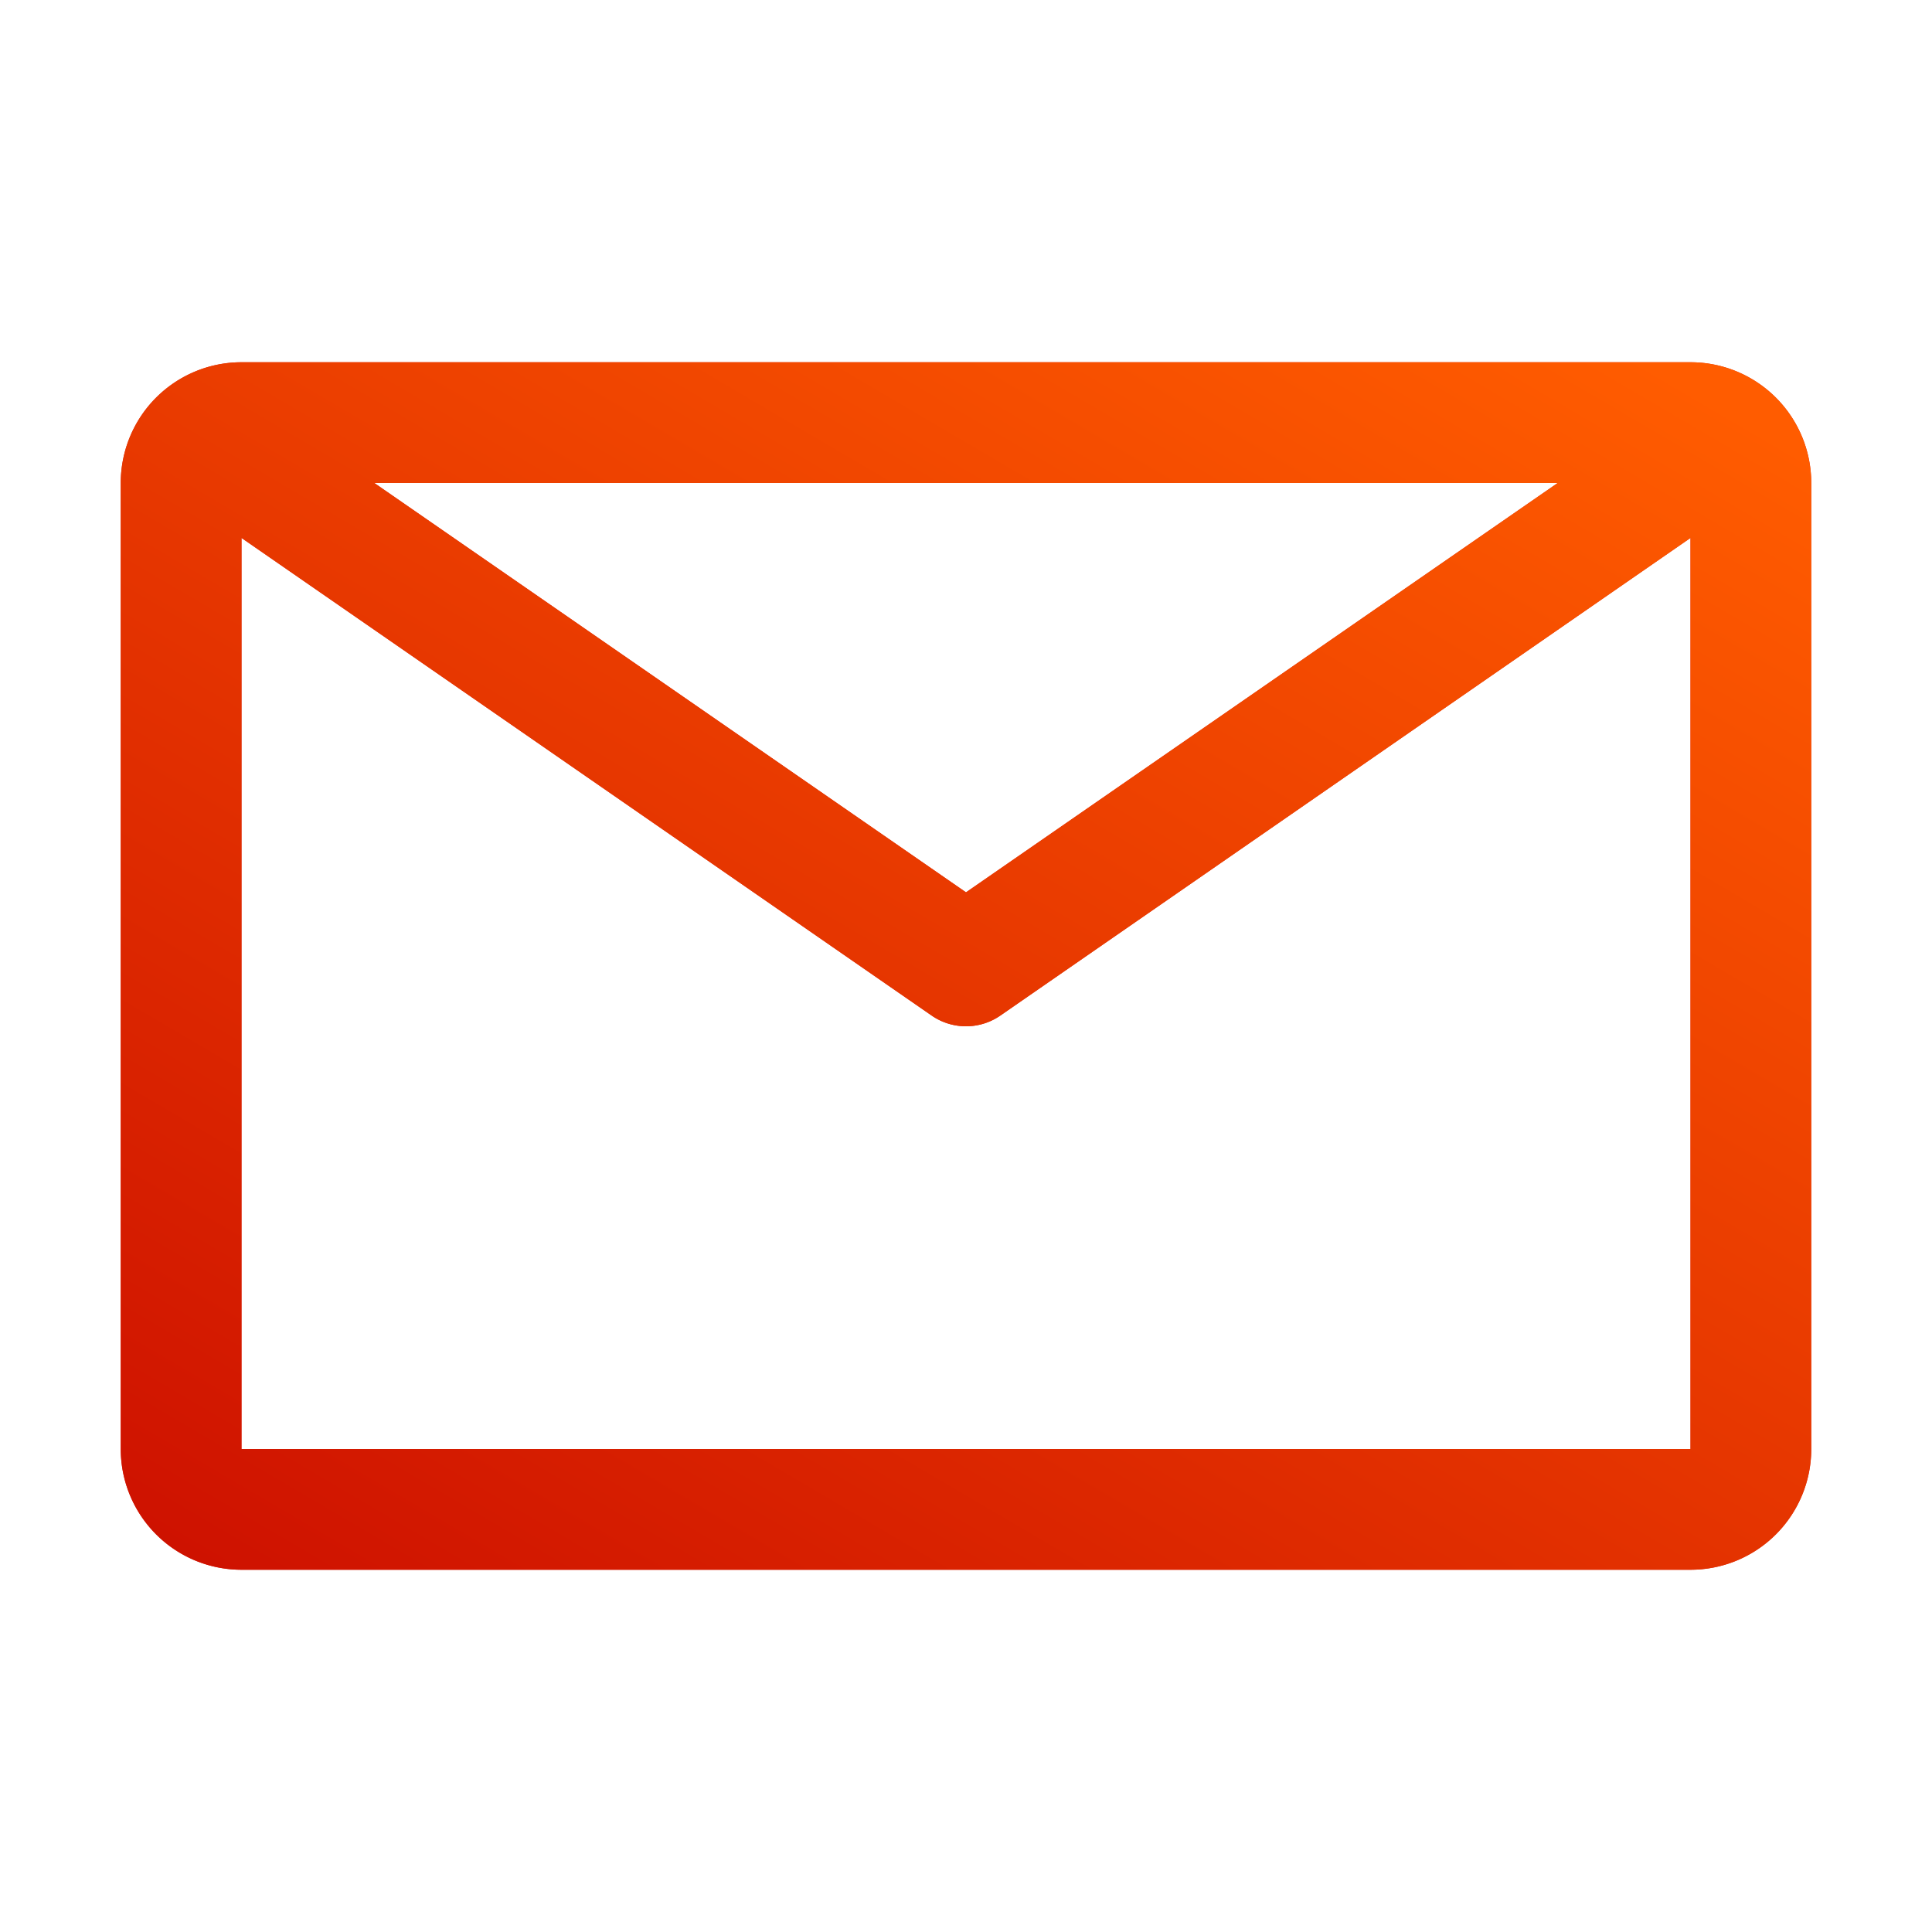 <svg width="140" height="140" fill="none" xmlns="http://www.w3.org/2000/svg"><path d="M122.5 26.25h-105A8.75 8.75 0 008.75 35v70a8.75 8.75 0 008.75 8.75h105a8.749 8.749 0 008.75-8.75V35a8.75 8.75 0 00-8.75-8.75zM112.875 35L70 64.662 27.125 35h85.75zM17.5 105V38.981l50.006 34.607a4.374 4.374 0 004.988 0L122.5 38.98V105h-105z" fill="#DD2B1C"/><path d="M122.5 26.25h-105A8.75 8.75 0 008.75 35v70a8.75 8.75 0 008.75 8.75h105a8.749 8.749 0 008.75-8.75V35a8.75 8.75 0 00-8.75-8.75zM112.875 35L70 64.662 27.125 35h85.75zM17.5 105V38.981l50.006 34.607a4.374 4.374 0 004.988 0L122.5 38.98V105h-105z" fill="url(#paint0_linear)"/><defs><linearGradient id="paint0_linear" x1="130.926" y1="32.731" x2="64.275" y2="146.18" gradientUnits="userSpaceOnUse"><stop stop-color="#FF5C00"/><stop offset="1" stop-color="#CD1000"/></linearGradient></defs></svg>